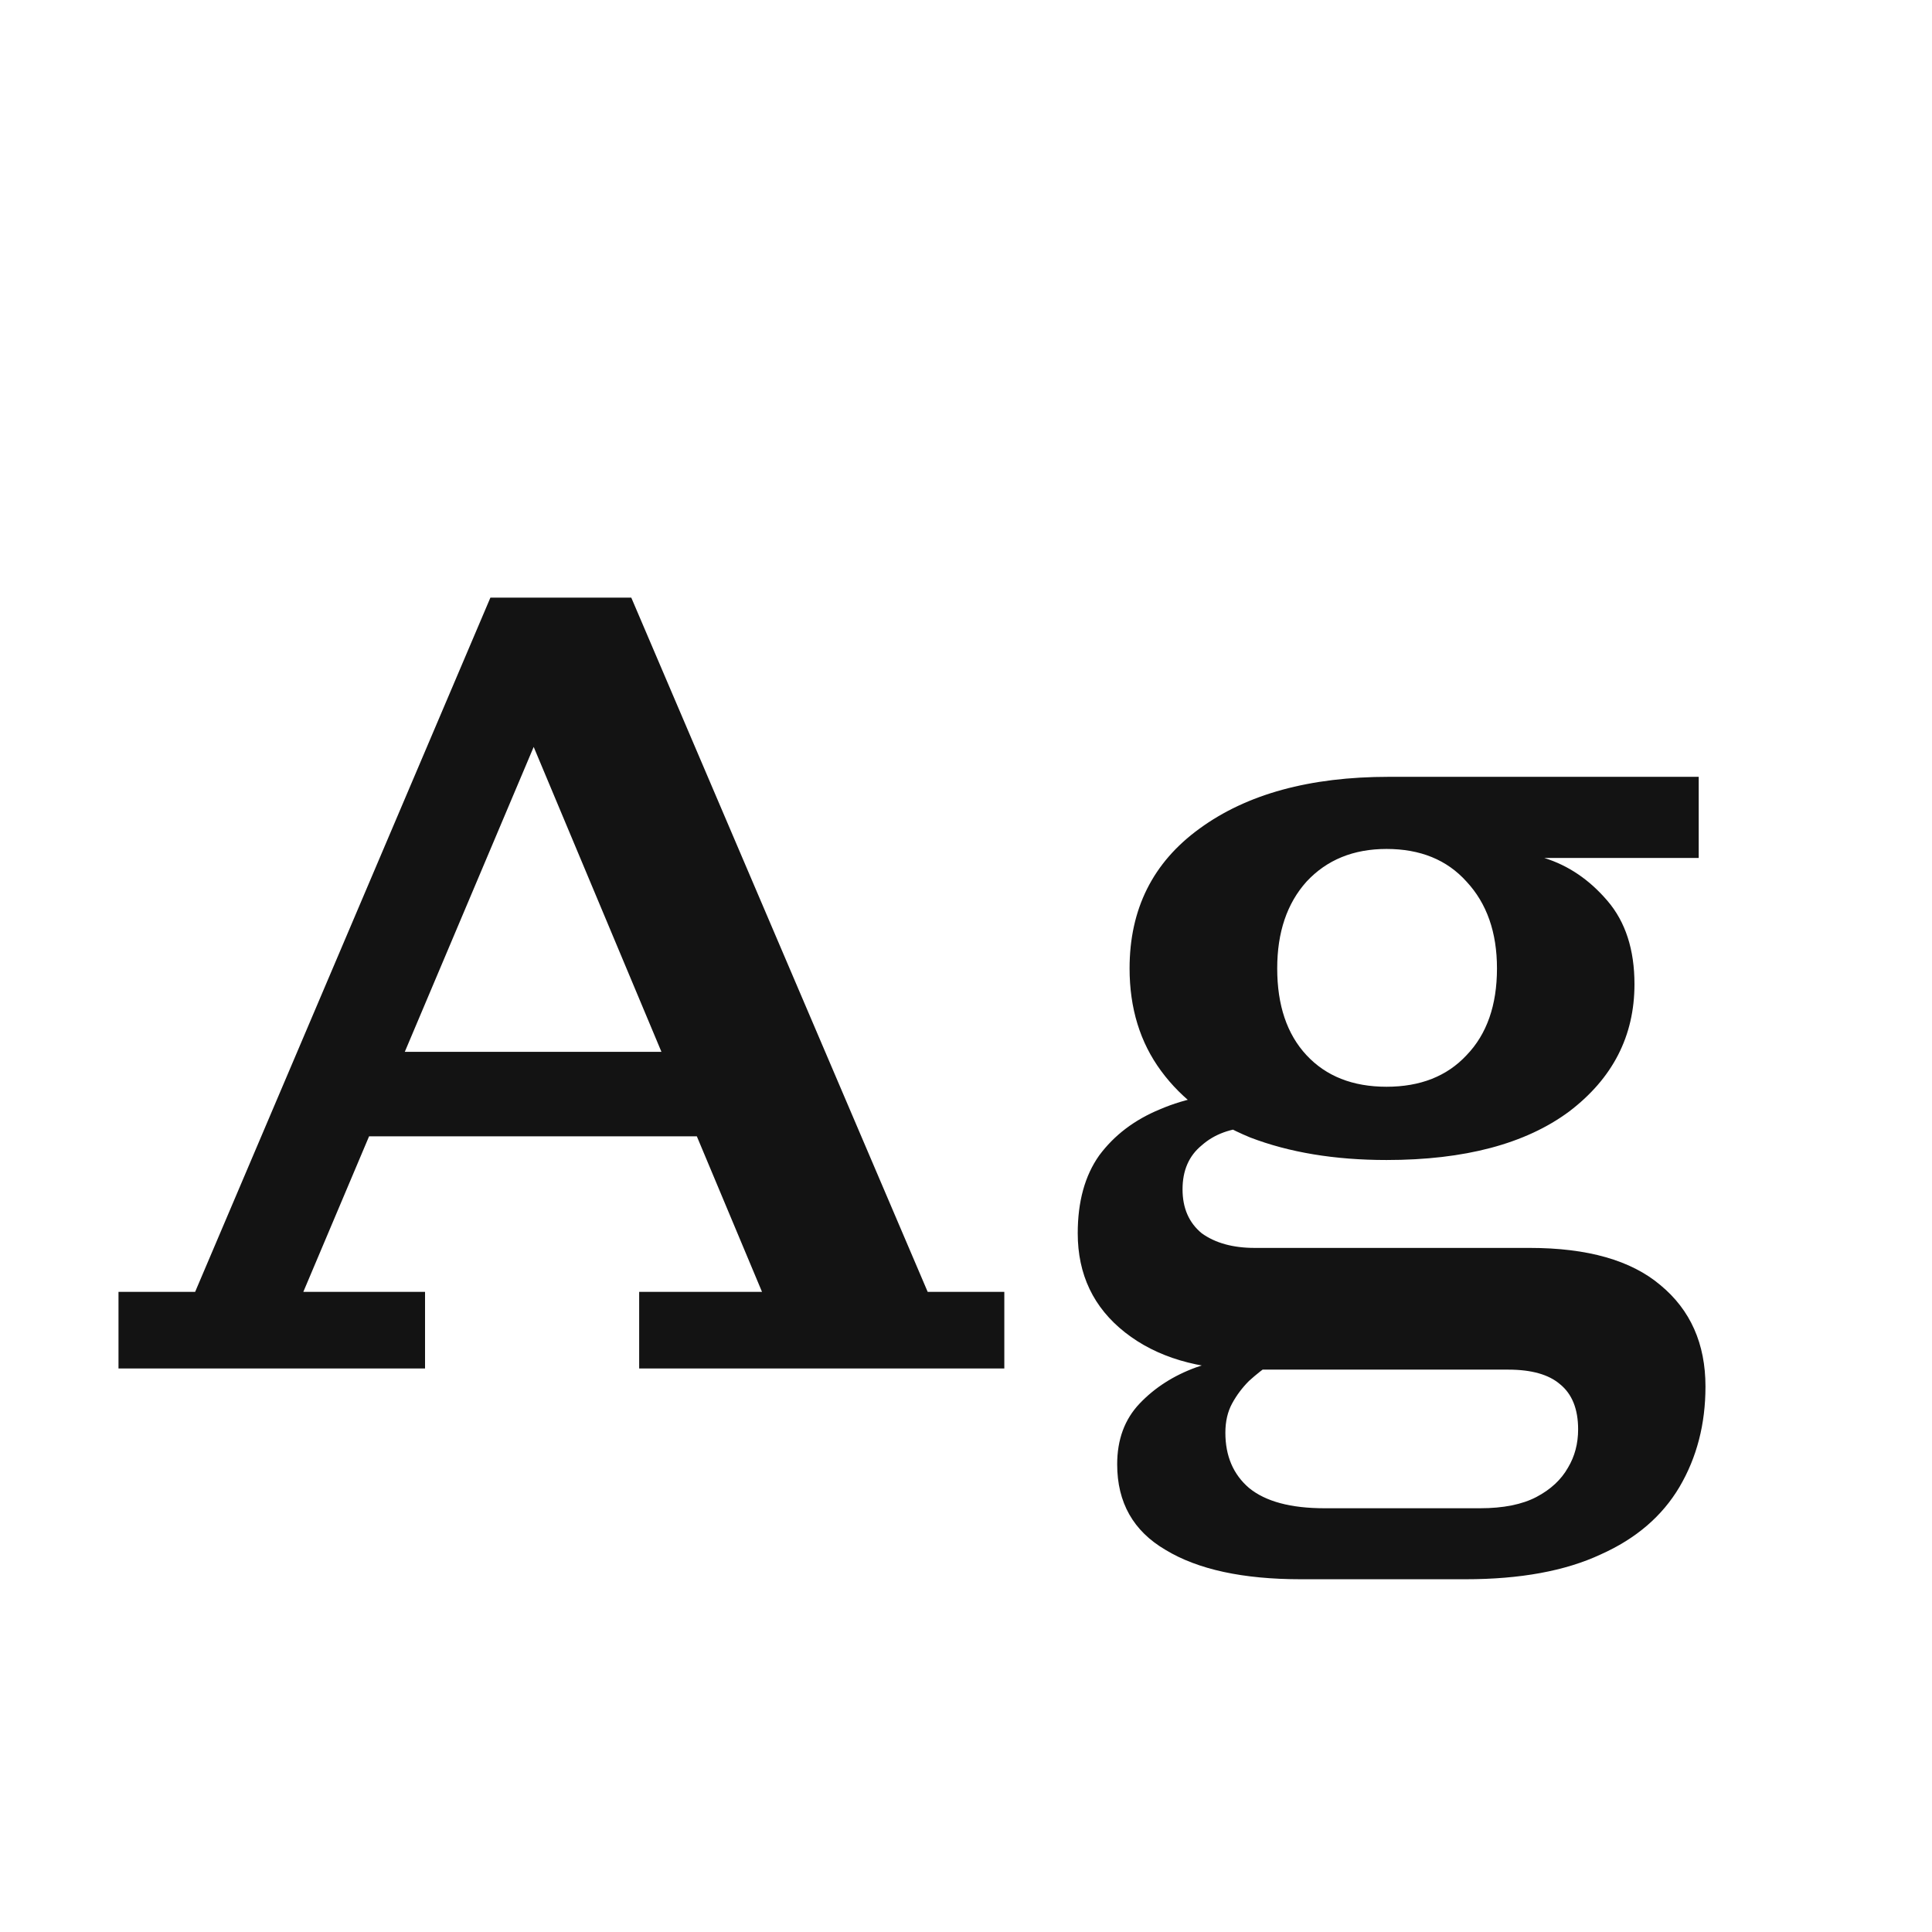 <svg width="24" height="24" viewBox="0 0 24 24" fill="none" xmlns="http://www.w3.org/2000/svg">
<path d="M1.472 17V16.048H2.424L6.092 7.424H7.842L11.524 16.048H12.476V17H7.94V16.048H9.466L6.316 8.53H6.946L3.768 16.048H5.28V17H1.472ZM4.3 14.116V13.066H9.004V14.116H4.3ZM16.16 19.618C15.441 19.618 14.881 19.497 14.48 19.254C14.079 19.02 13.878 18.666 13.878 18.19C13.878 17.882 13.971 17.63 14.158 17.434C14.345 17.238 14.578 17.088 14.858 16.986C15.147 16.883 15.441 16.832 15.74 16.832L15.782 16.944C15.698 17 15.609 17.07 15.516 17.154C15.432 17.238 15.362 17.331 15.306 17.434C15.25 17.537 15.222 17.658 15.222 17.798C15.222 18.087 15.32 18.316 15.516 18.484C15.721 18.652 16.034 18.736 16.454 18.736H18.386C18.675 18.736 18.909 18.689 19.086 18.596C19.263 18.503 19.394 18.381 19.478 18.232C19.562 18.092 19.604 17.933 19.604 17.756C19.604 17.504 19.529 17.317 19.38 17.196C19.24 17.075 19.025 17.014 18.736 17.014H15.53C14.886 17.014 14.368 16.86 13.976 16.552C13.584 16.244 13.388 15.833 13.388 15.32C13.388 14.928 13.476 14.606 13.654 14.354C13.841 14.102 14.092 13.911 14.41 13.78C14.736 13.64 15.105 13.57 15.516 13.57L15.544 14.004C15.292 14.013 15.086 14.088 14.928 14.228C14.769 14.358 14.69 14.54 14.69 14.774C14.69 15.007 14.769 15.189 14.928 15.32C15.096 15.441 15.315 15.502 15.586 15.502H19.002C19.721 15.502 20.262 15.656 20.626 15.964C20.999 16.272 21.186 16.692 21.186 17.224C21.186 17.691 21.078 18.106 20.864 18.47C20.649 18.834 20.323 19.114 19.884 19.31C19.445 19.515 18.885 19.618 18.204 19.618H16.16ZM17.224 14.41C16.58 14.41 16.015 14.316 15.53 14.13C15.054 13.934 14.685 13.659 14.424 13.304C14.162 12.949 14.032 12.524 14.032 12.03C14.032 11.293 14.321 10.714 14.9 10.294C15.488 9.864 16.272 9.65 17.252 9.65L19.184 10.658C19.483 10.751 19.744 10.928 19.968 11.19C20.192 11.451 20.304 11.796 20.304 12.226C20.304 12.87 20.033 13.397 19.492 13.808C18.951 14.209 18.195 14.41 17.224 14.41ZM17.224 13.5C17.644 13.5 17.975 13.369 18.218 13.108C18.47 12.847 18.596 12.487 18.596 12.03C18.596 11.582 18.47 11.223 18.218 10.952C17.975 10.681 17.644 10.546 17.224 10.546C16.813 10.546 16.482 10.681 16.23 10.952C15.987 11.223 15.866 11.582 15.866 12.03C15.866 12.487 15.987 12.847 16.23 13.108C16.473 13.369 16.804 13.5 17.224 13.5ZM19.184 10.658L17.252 9.65H21.102V10.658H19.184Z" fill="#131313"/>
</svg>

